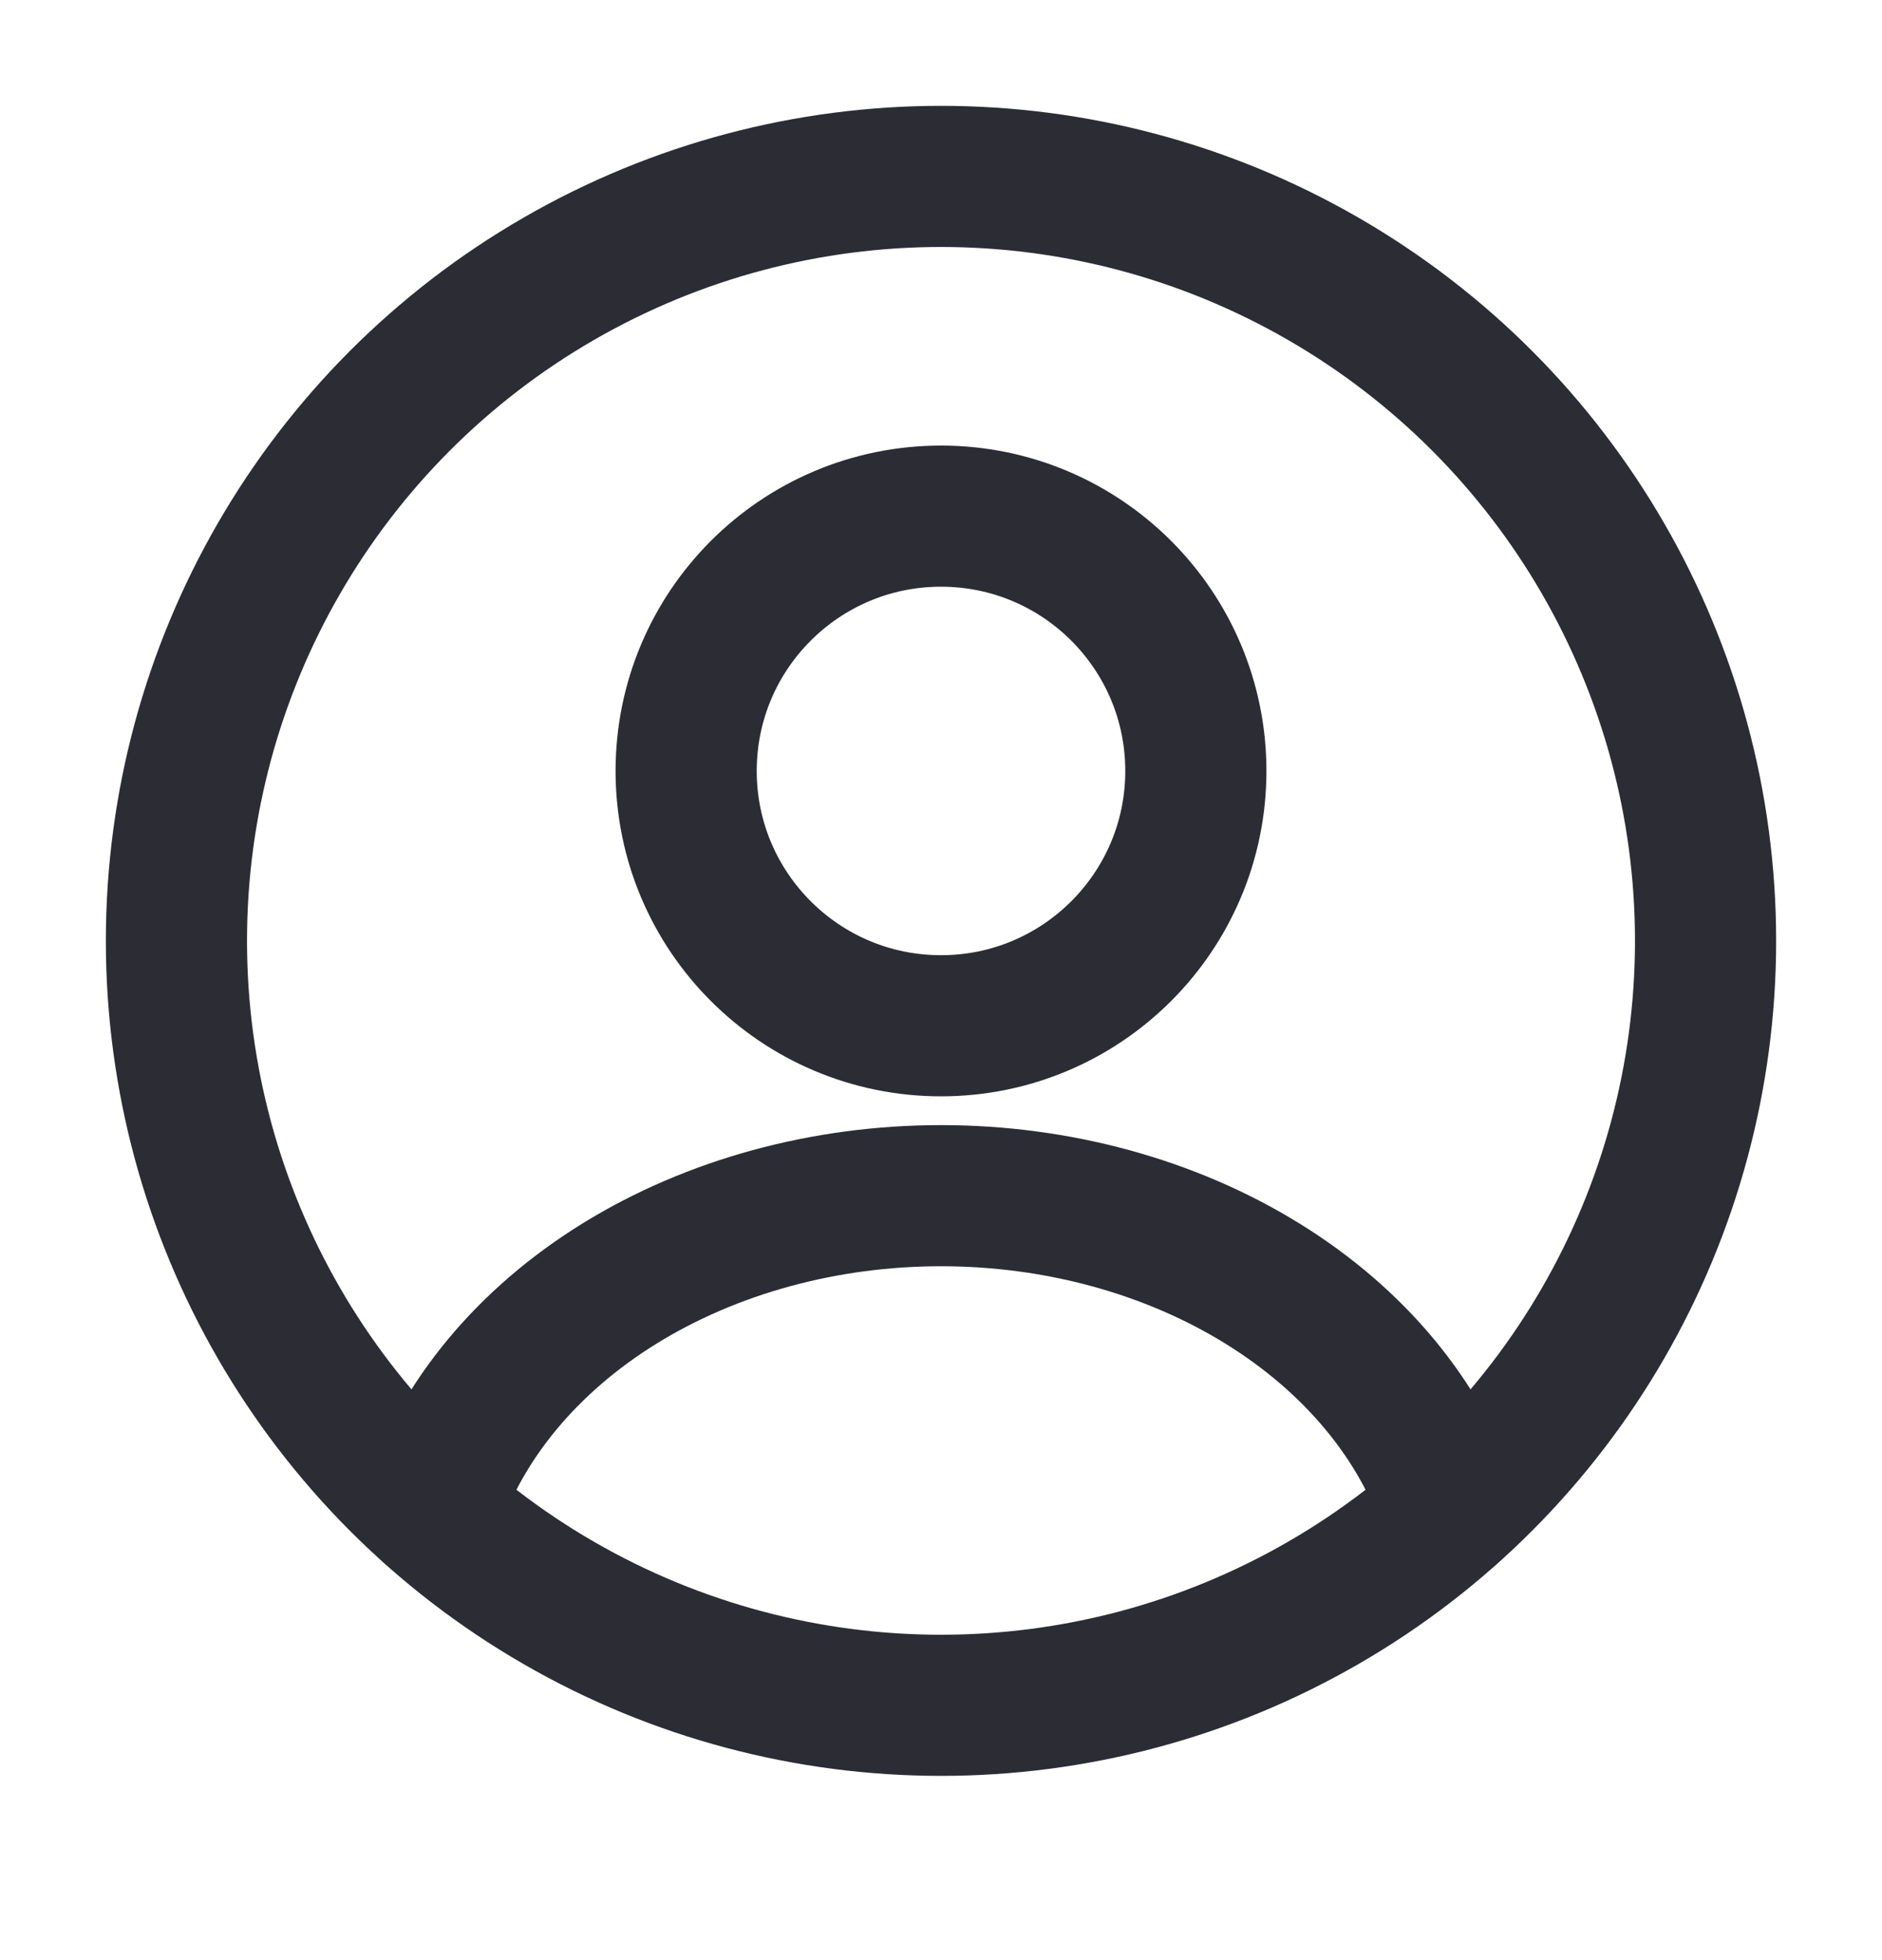 <svg width="24" height="25" viewBox="0 0 24 25" fill="none" xmlns="http://www.w3.org/2000/svg">
<circle cx="12" cy="9.833" r="3.25" stroke="#2B2C34" stroke-width="1.8" stroke-linecap="round"/>
<circle cx="12" cy="12" r="9.75" stroke="#2B2C34" stroke-width="1.8"/>
<path d="M18.5 19.265C18.117 18.113 17.272 17.095 16.096 16.369C14.921 15.643 13.481 15.25 12 15.25C10.519 15.25 9.079 15.643 7.903 16.369C6.728 17.095 5.883 18.113 5.5 19.265" stroke="#2B2C34" stroke-width="1.8" stroke-linecap="round"/>
</svg>

